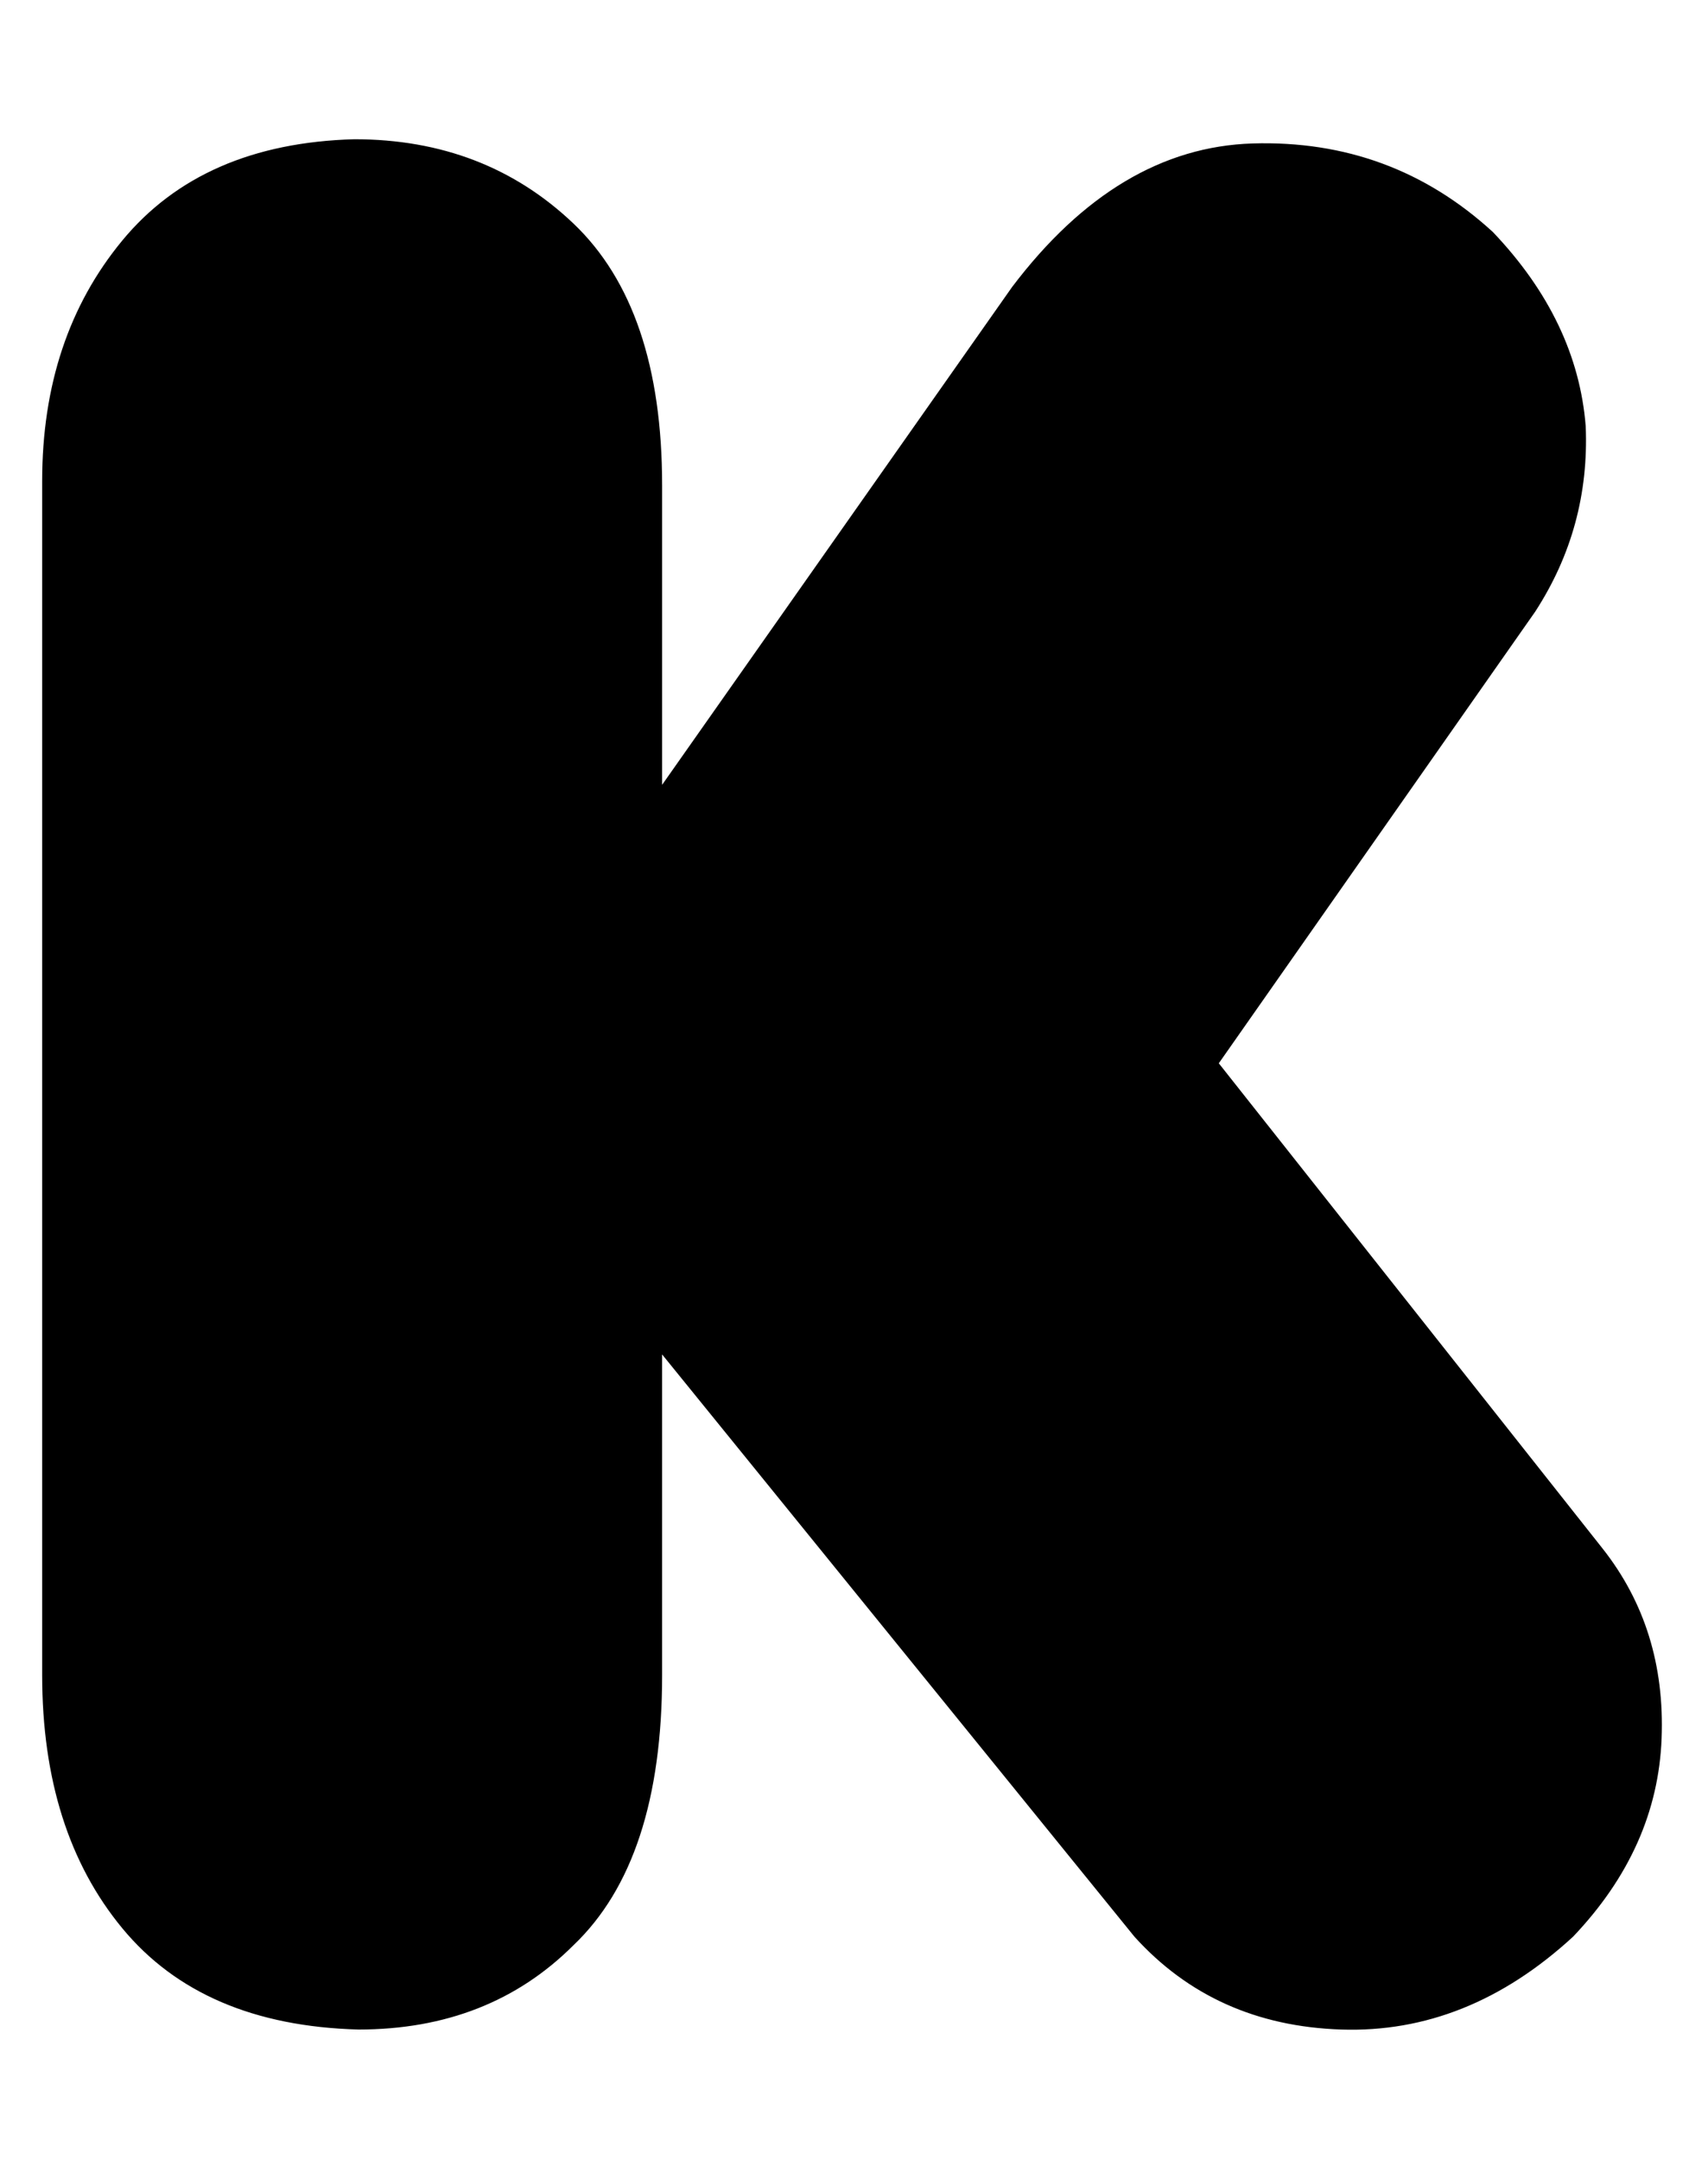 <?xml version="1.0" standalone="no"?>
<!DOCTYPE svg PUBLIC "-//W3C//DTD SVG 1.1//EN" "http://www.w3.org/Graphics/SVG/1.1/DTD/svg11.dtd" >
<svg xmlns="http://www.w3.org/2000/svg" xmlns:xlink="http://www.w3.org/1999/xlink" version="1.1" viewBox="-10 -40 405 512">
   <path fill="currentColor"
d="M147 75q0 -42 -21 -62v0v0q-21 -20 -52 -20q-36 1 -55 24t-19 57v283v0q0 37 19 60t56 24q31 0 51 -20q21 -20 21 -64v-76v0l112 138v0q19 21 49 22t55 -22q20 -21 21 -47t-14 -45l-91 -115v0l75 -107v0q13 -20 12 -44q-2 -25 -22 -46q-24 -22 -57 -21q-32 1 -57 34
l-83 118v0v-71v0z" />
</svg>
